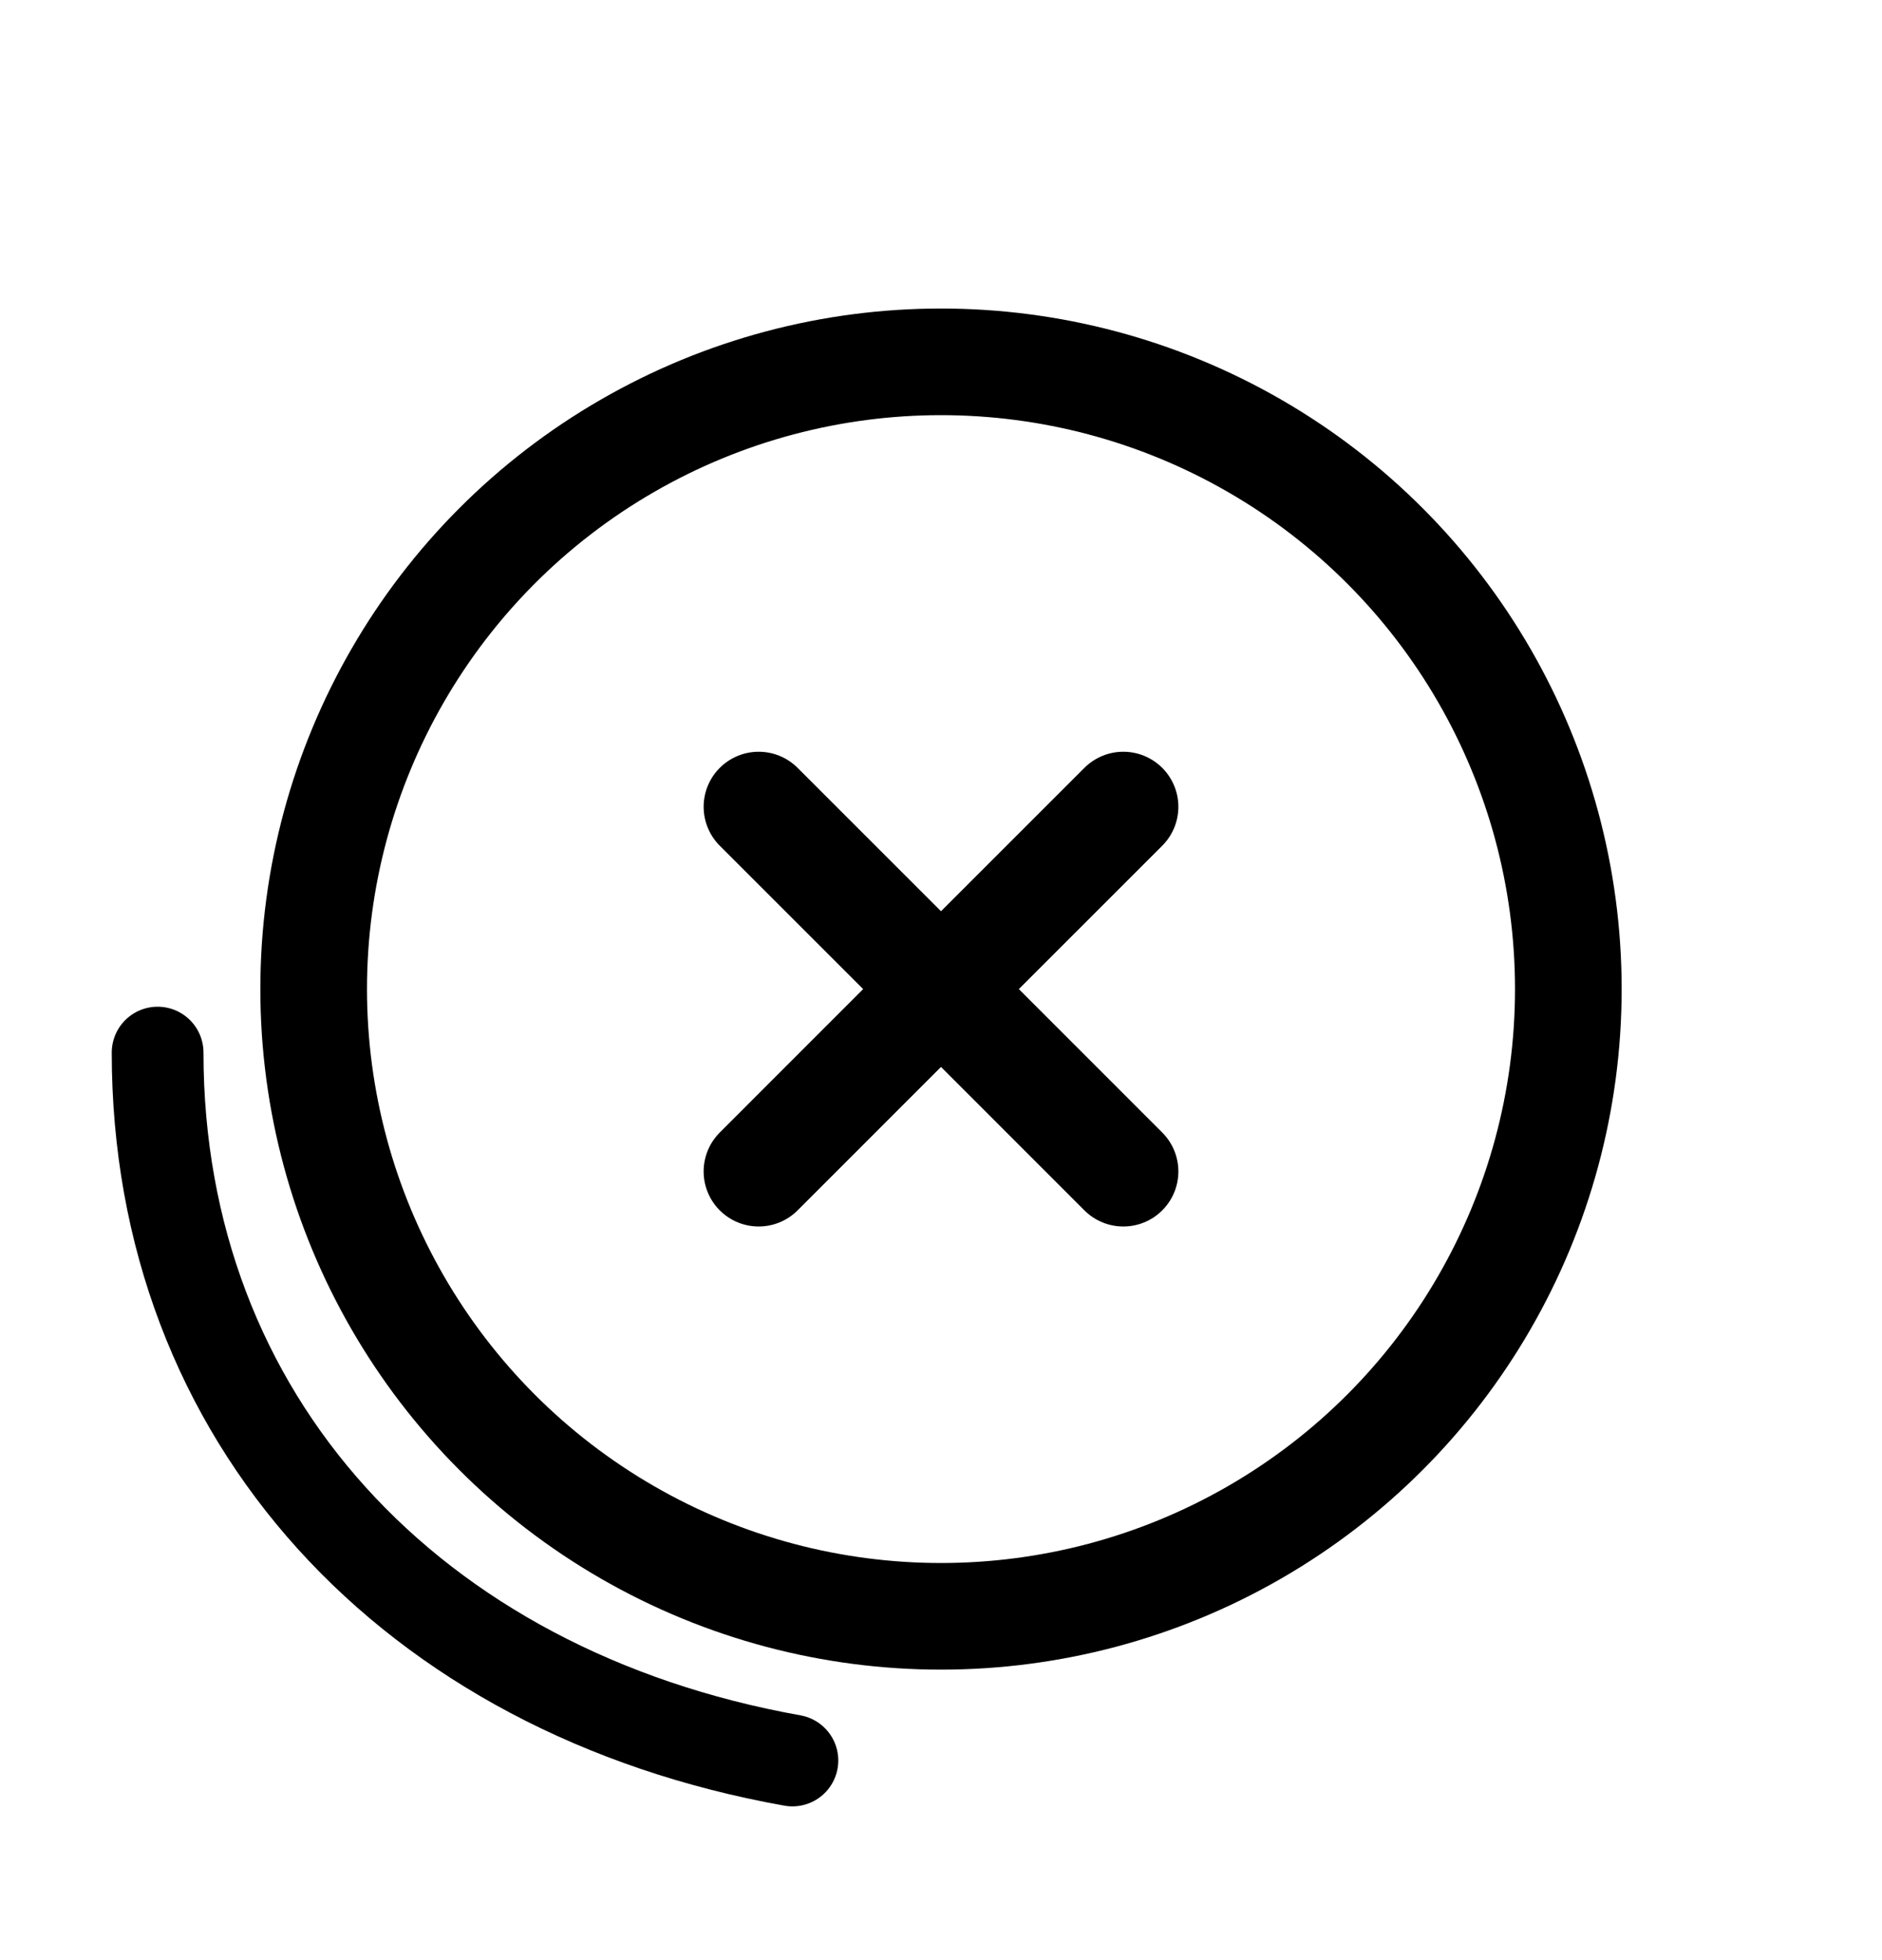 <svg width="24" height="25" viewBox="0 0 24 25" fill="none" xmlns="http://www.w3.org/2000/svg">
<path d="M9.675 14.941L12 12.615M14.325 10.29L12 12.615M12 12.615L9.675 10.29M12 12.615L14.325 14.941" stroke="currentColor" stroke-width="1.404" stroke-linecap="round" stroke-linejoin="round"/>
<path d="M2.01 13.425C2.01 18.09 5.234 21.583 10.105 22.454" stroke="currentColor" stroke-width="1.17" stroke-linecap="round"/>
<circle cx="12" cy="12.615" r="8" stroke="currentColor" stroke-width="1.36"/>
</svg>
